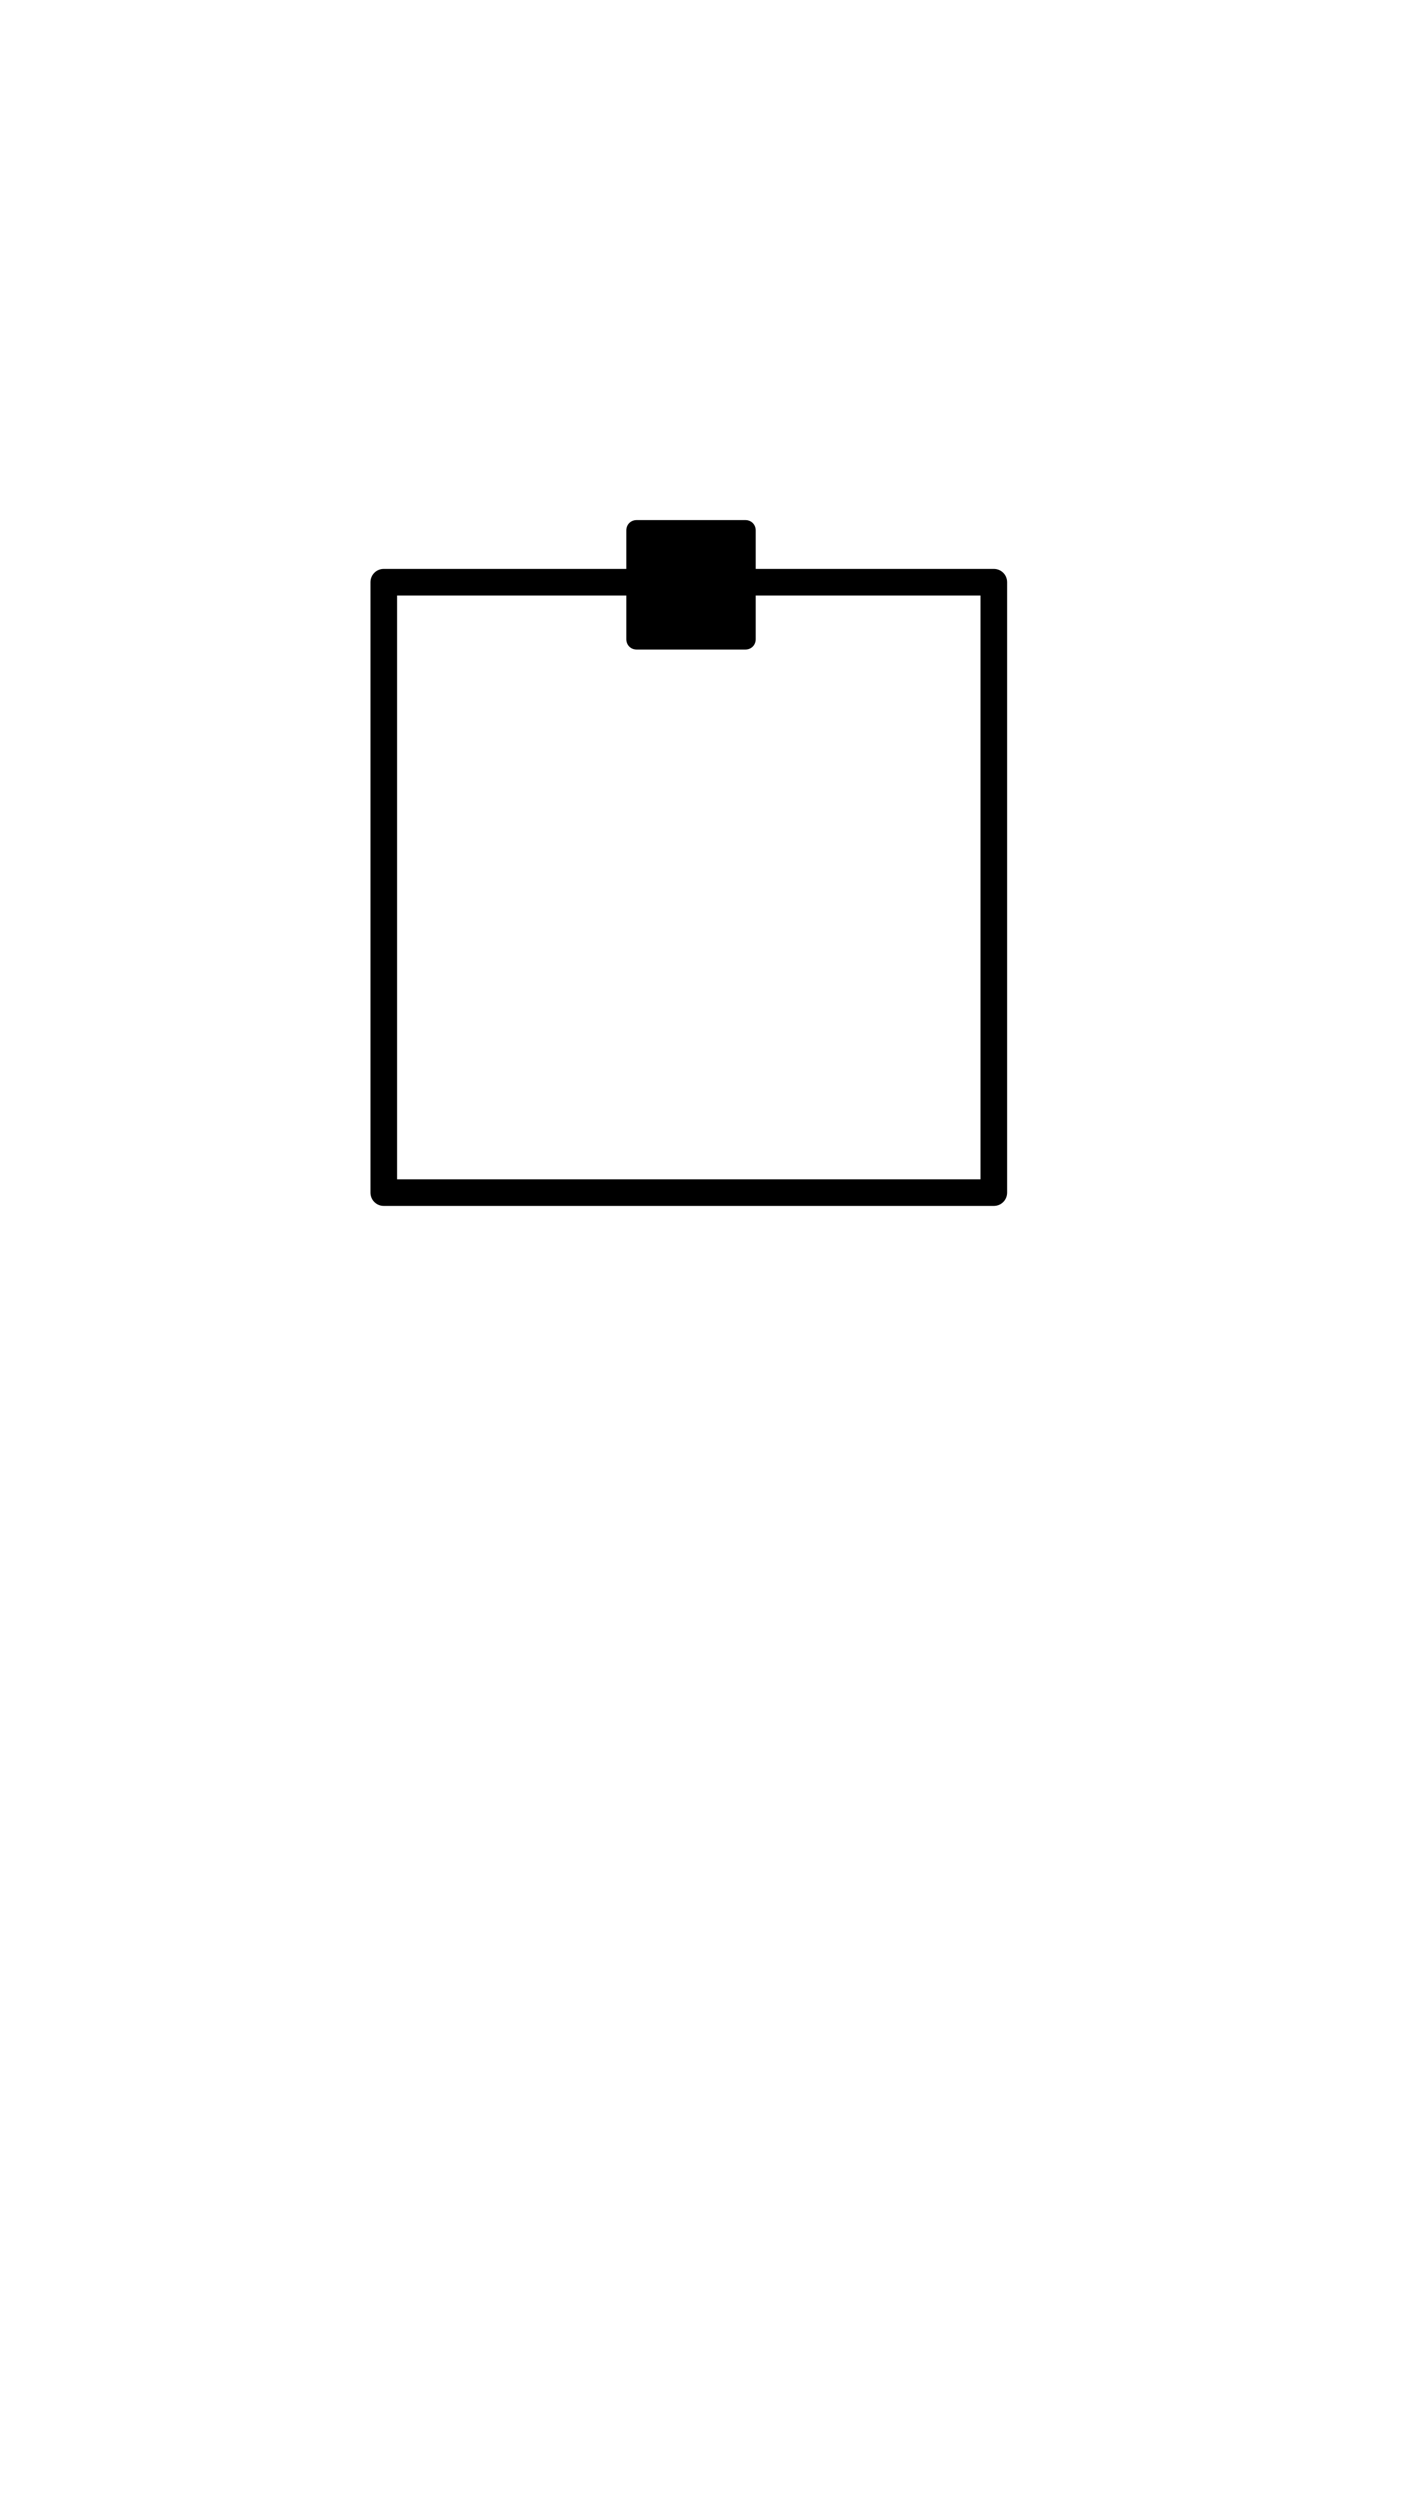 <?xml version="1.0" standalone="no"?>
<svg
    xmlns="http://www.w3.org/2000/svg"
    viewBox="-434 -1392 1919 2751"
    width="2353"
    height="4143"
    >
    <g transform="matrix(1 0 0 -1 0 0)">
        <path style="fill: #000000" d="M910 937c10 0 18 -8 18 -18v-825c0 -10 -8 -18 -18 -18h-825c-10 0 -18 8 -18 18v825c0 10 8 18 18 18h328v52c0 8 6 14 14 14h147c8 0 14 -6 14 -14v-52h322zM892 112v789h-304v-59c0 -8 -6 -14 -14 -14h-147c-8 0 -14 6 -14 14v59h-310v-789h789z" />
    </g>
</svg>
